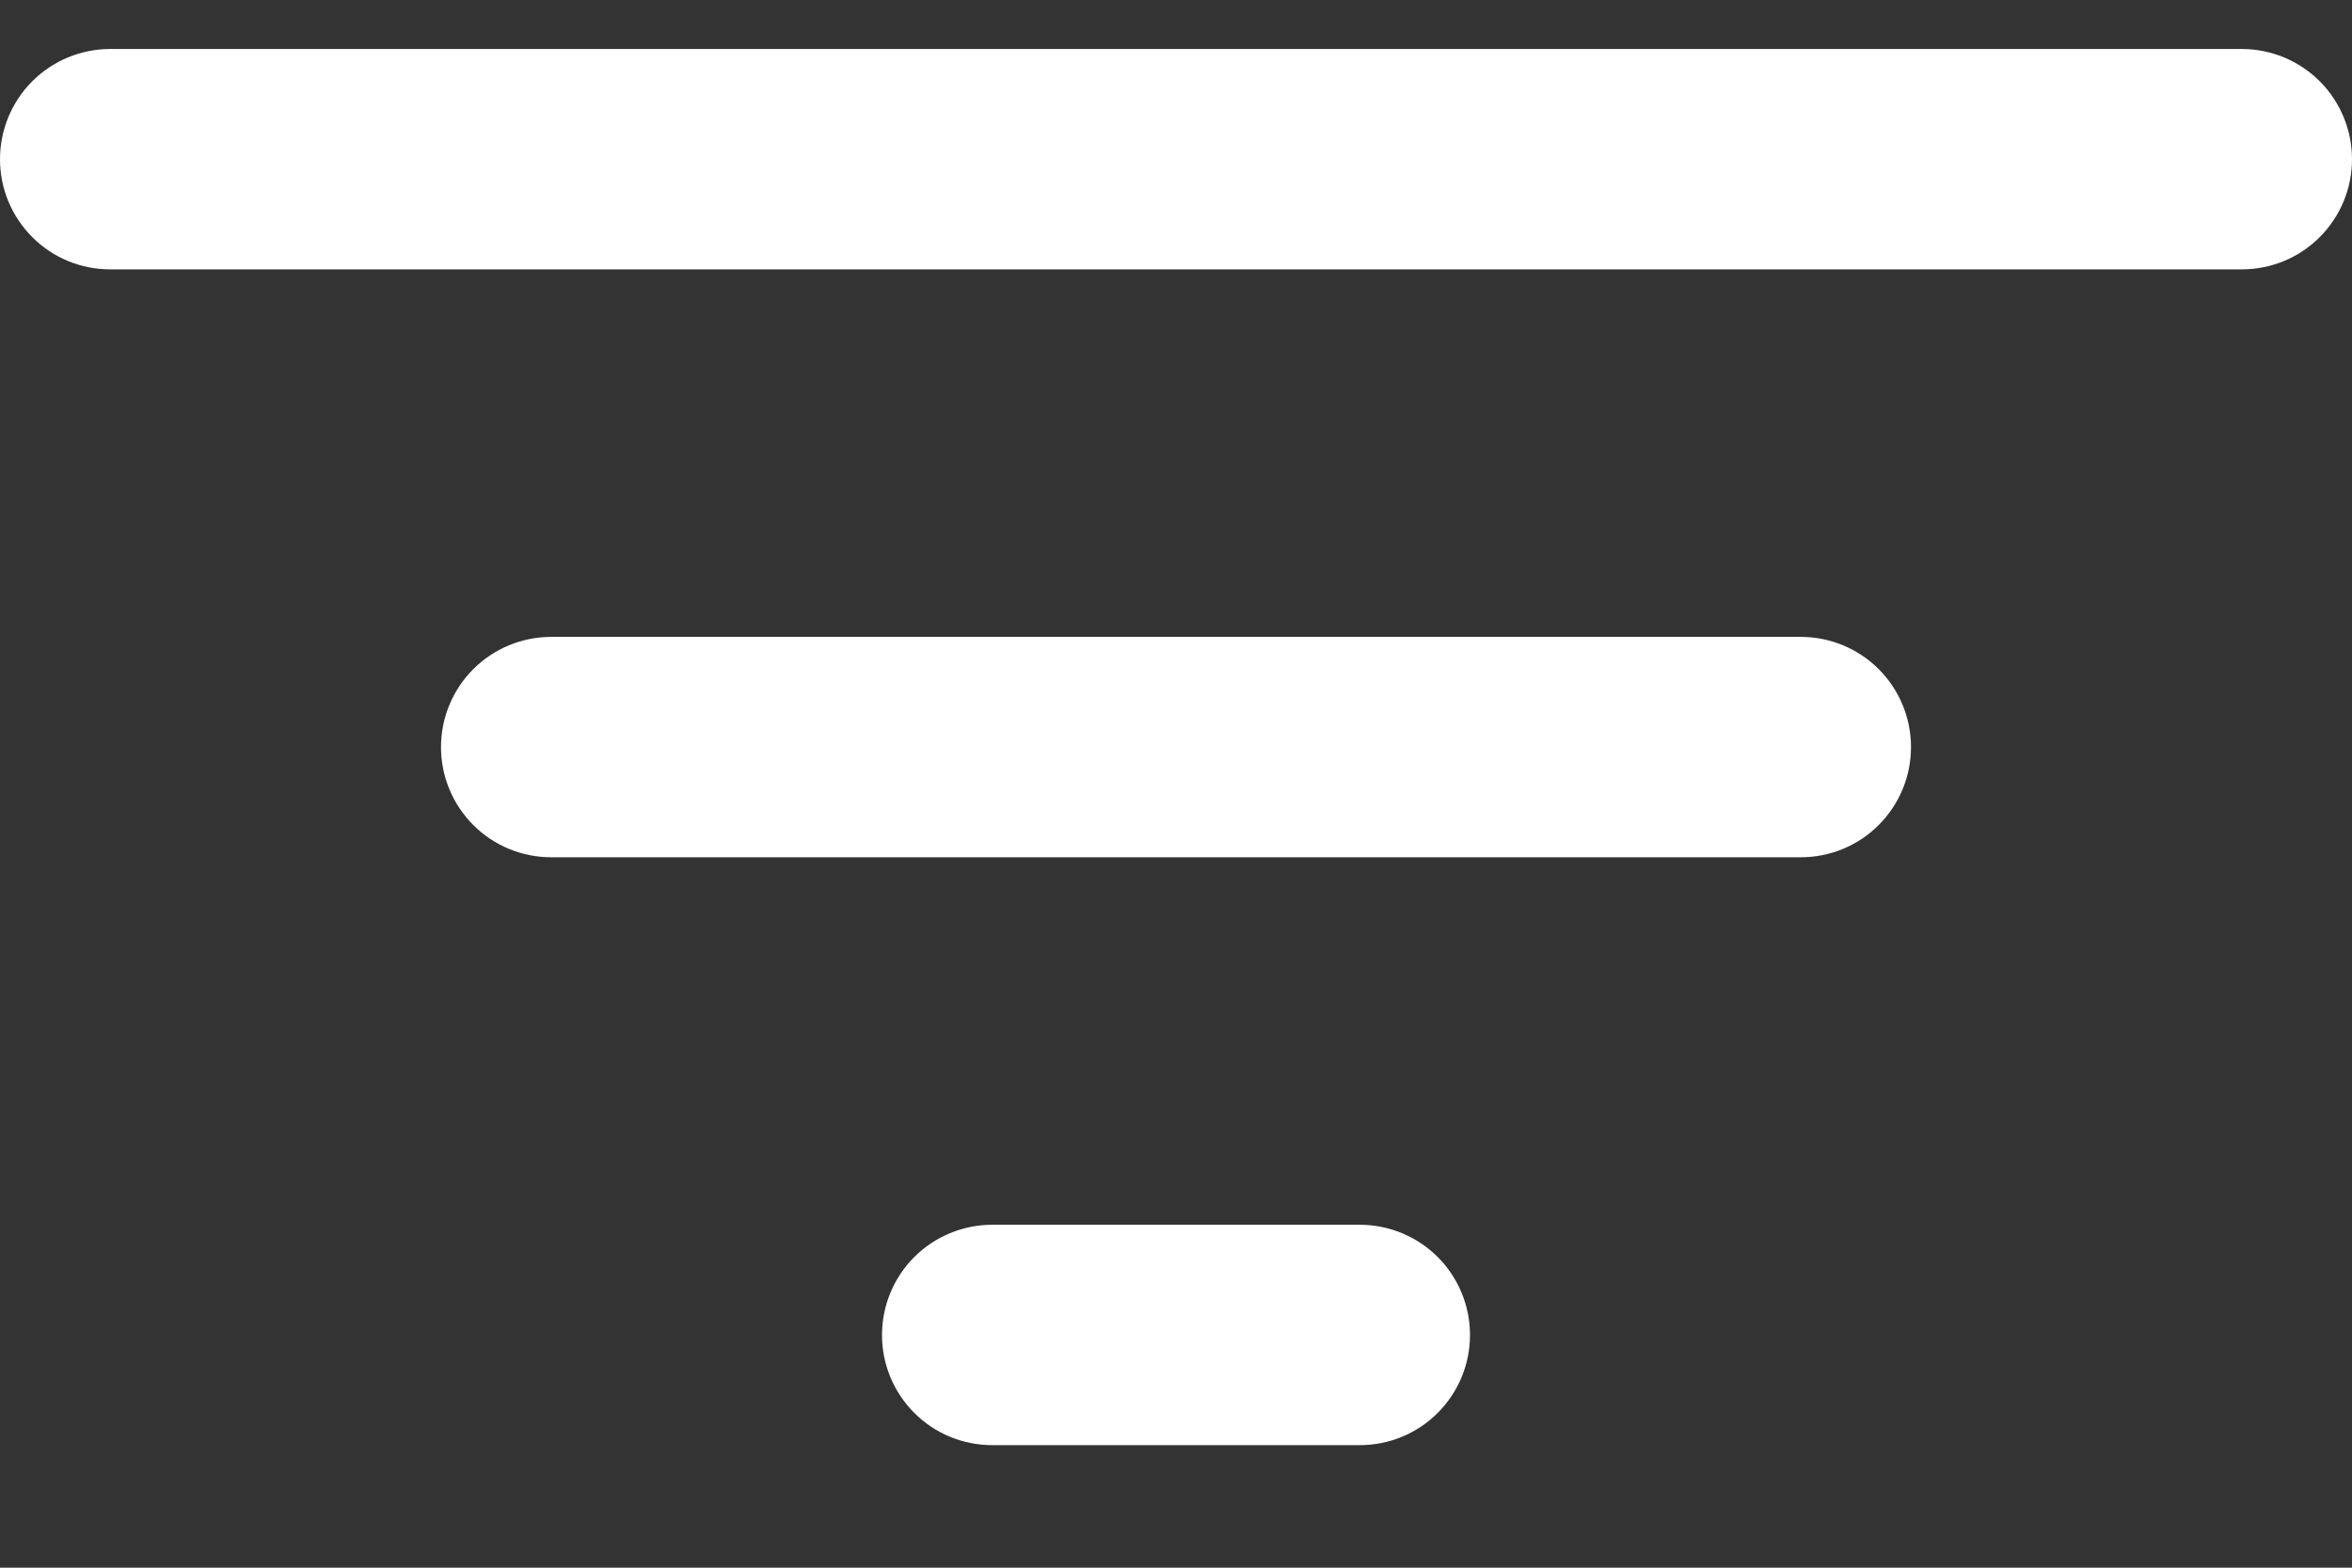 <svg width="18" height="12" viewBox="0 0 18 12" fill="none" xmlns="http://www.w3.org/2000/svg">
<rect x="0" y="0" width="18" height="12" fill="#333333" stroke="none"/>
<path d="M0.844 0.375H17.156C17.38 0.375 17.595 0.464 17.753 0.622C17.911 0.78 18 0.995 18 1.219C18 1.443 17.911 1.657 17.753 1.815C17.595 1.974 17.38 2.062 17.156 2.062H0.844C0.62 2.062 0.405 1.974 0.247 1.815C0.089 1.657 0 1.443 0 1.219C0 0.995 0.089 0.78 0.247 0.622C0.405 0.464 0.62 0.375 0.844 0.375ZM3.375 5.719C3.375 5.495 3.464 5.28 3.622 5.122C3.78 4.964 3.995 4.875 4.219 4.875H13.781C14.005 4.875 14.22 4.964 14.378 5.122C14.536 5.28 14.625 5.495 14.625 5.719C14.625 5.943 14.536 6.157 14.378 6.315C14.22 6.474 14.005 6.562 13.781 6.562H4.219C3.995 6.562 3.78 6.474 3.622 6.315C3.464 6.157 3.375 5.943 3.375 5.719ZM6.75 10.219C6.75 9.995 6.839 9.78 6.997 9.622C7.155 9.464 7.37 9.375 7.594 9.375H10.406C10.63 9.375 10.845 9.464 11.003 9.622C11.161 9.78 11.25 9.995 11.25 10.219C11.25 10.443 11.161 10.657 11.003 10.815C10.845 10.974 10.63 11.062 10.406 11.062H7.594C7.37 11.062 7.155 10.974 6.997 10.815C6.839 10.657 6.75 10.443 6.75 10.219Z" fill="white"/>
</svg>
